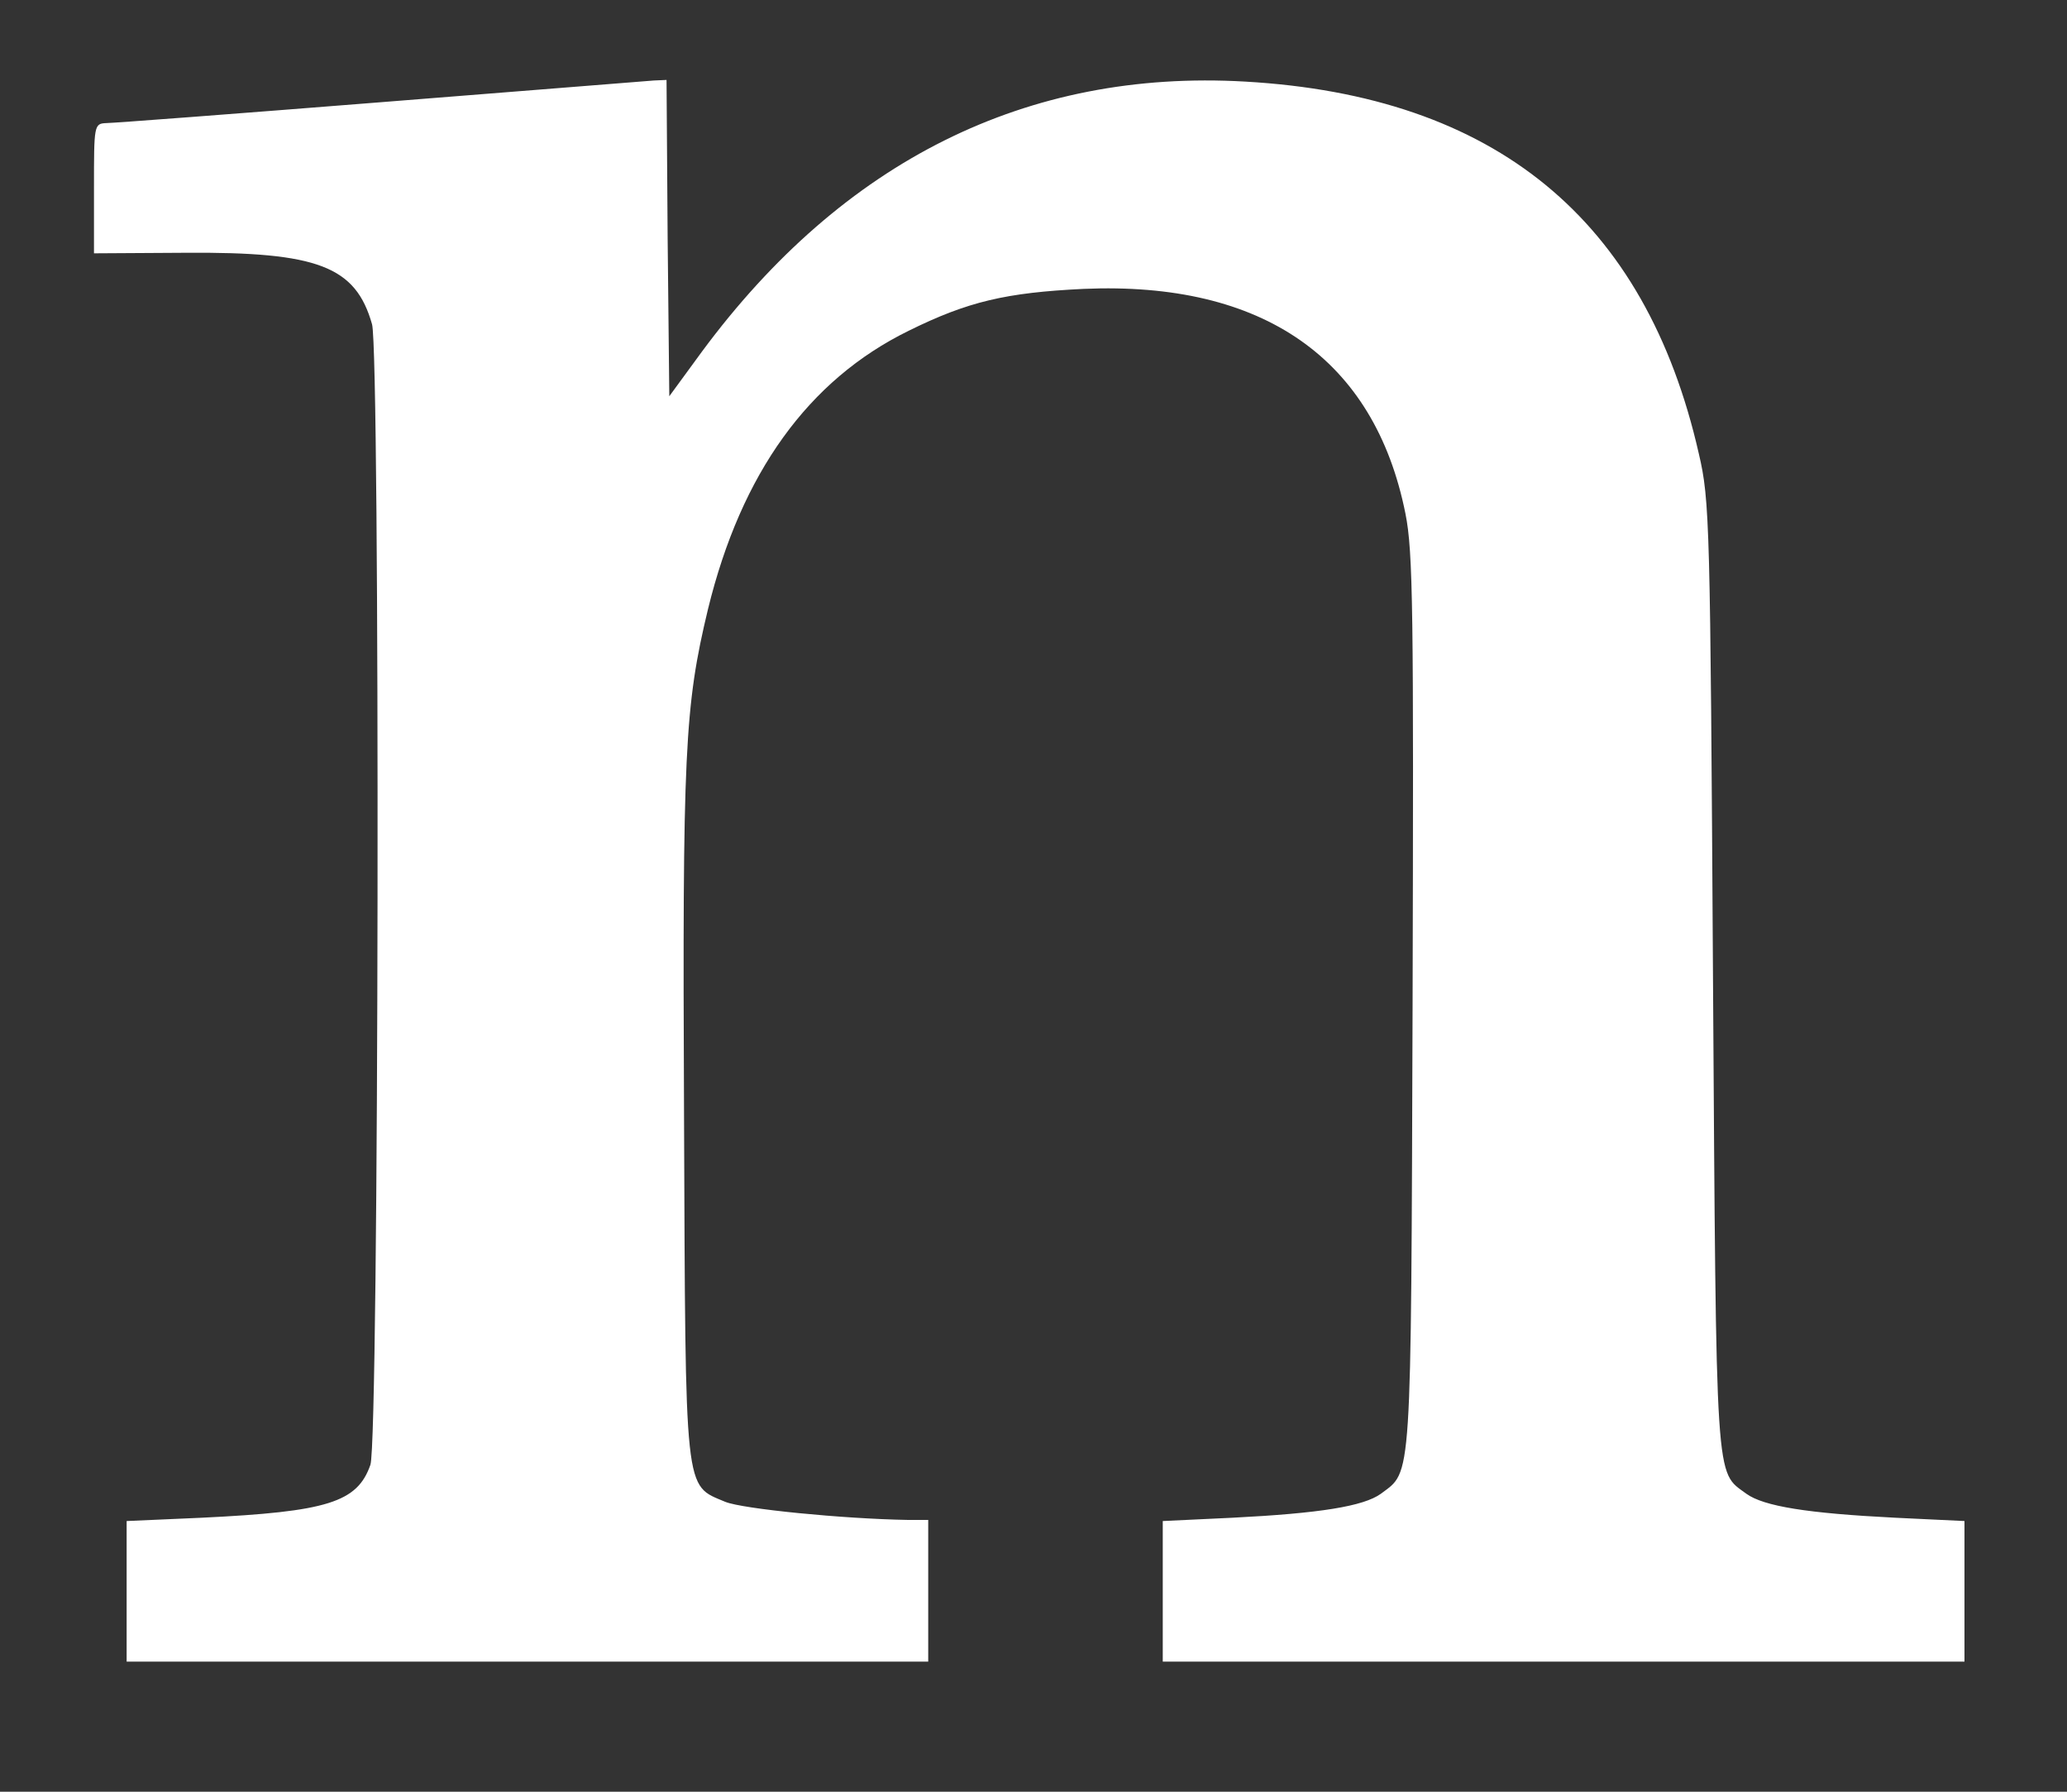 <svg width="15" height="13" viewBox="0 0 15 13" fill="none" xmlns="http://www.w3.org/2000/svg">
<rect x="0" y="0" width="15" height="13" fill="#333333" stroke="none"/>
<path d="M2.759 0.742C1.715 0.825 0.82 0.893 0.773 0.893C0.682 0.897 0.682 0.904 0.682 1.368V1.838L1.346 1.834C2.308 1.827 2.581 1.933 2.7 2.353C2.759 2.575 2.751 10.45 2.688 10.628C2.593 10.901 2.375 10.968 1.465 11.012L0.919 11.036V11.546V12.056H3.828H6.736V11.542V11.028H6.59C6.115 11.02 5.391 10.948 5.264 10.897C4.964 10.77 4.975 10.877 4.964 8.099C4.952 5.452 4.968 5.127 5.138 4.419C5.379 3.433 5.866 2.757 6.594 2.4C7.025 2.187 7.302 2.123 7.864 2.096C9.166 2.04 9.974 2.602 10.199 3.726C10.255 4.003 10.259 4.434 10.251 7.288C10.239 10.81 10.247 10.667 10.021 10.838C9.895 10.929 9.578 10.98 8.945 11.012L8.438 11.036V11.546V12.056H11.347H14.256V11.546V11.036L13.753 11.012C13.116 10.98 12.799 10.929 12.673 10.838C12.447 10.671 12.455 10.826 12.431 7.09C12.411 3.797 12.408 3.631 12.328 3.291C11.941 1.589 10.848 0.695 9.036 0.592C7.453 0.501 6.119 1.166 5.094 2.551L4.857 2.875L4.845 1.728L4.837 0.58L4.746 0.584C4.698 0.588 3.804 0.659 2.759 0.742Z" fill="white"/>
</svg>
